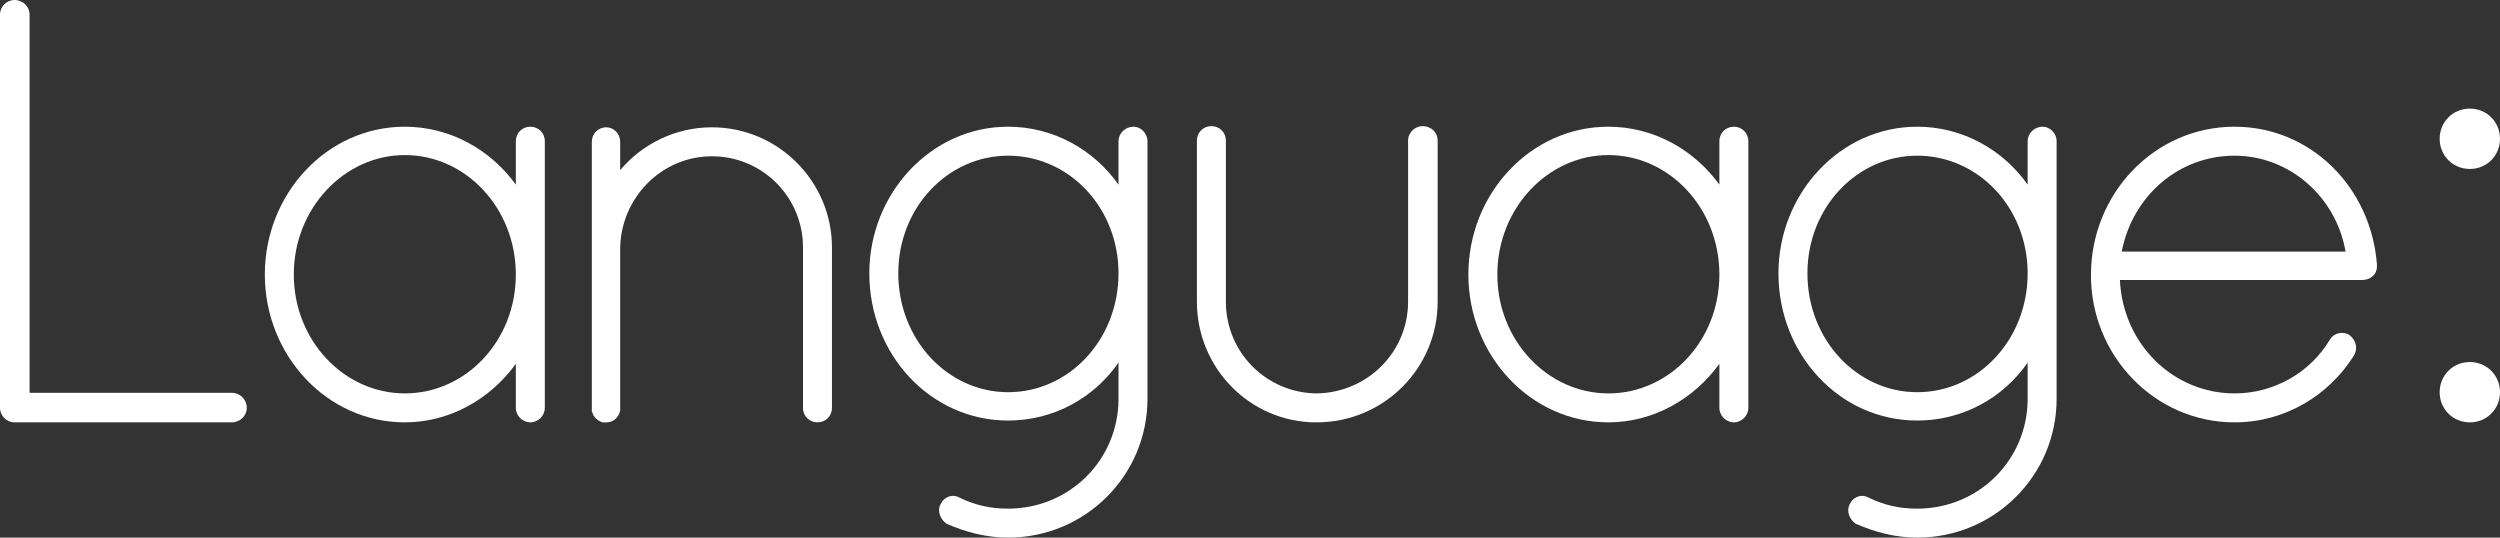<?xml version="1.0" encoding="utf-8"?>
<!-- Generator: Adobe Illustrator 23.0.1, SVG Export Plug-In . SVG Version: 6.00 Build 0)  -->
<svg version="1.1" xmlns="http://www.w3.org/2000/svg" xmlns:xlink="http://www.w3.org/1999/xlink" x="0px" y="0px"
	 width="184.735px" height="39.727px" viewBox="0 0 184.735 39.727" enable-background="new 0 0 184.735 39.727"
	 xml:space="preserve">
<rect x="0" y="0" width="184.735" height="39.727" fill="#333333" stroke="none"/>
<g id="Layer_4">
</g>
<g id="Layer_1">
</g>
<g id="Isolation_Mode">
	<g>
		<path fill="#FFFFFF" d="M1.07,0C0.49,0,0,0.491,0,1.07v29.07c0,0.579,0.49,1.07,1.07,1.07h0.089h15.962
			c0.624,0,1.115-0.49,1.115-1.07c0-0.624-0.491-1.115-1.115-1.115H2.185V1.07C2.185,0.491,1.694,0,1.07,0"/>
		<path fill="#FFFFFF" d="M29.913,29.07c-4.458,0-8.203-3.879-8.203-8.784c0-4.904,3.745-8.828,8.203-8.828
			c4.504,0,8.204,3.923,8.204,8.828C38.117,25.191,34.417,29.07,29.913,29.07 M39.188,9.363c-0.58,0-1.071,0.446-1.071,1.07v3.21
			c-1.872-2.586-4.859-4.28-8.204-4.28c-5.751,0-10.344,4.949-10.344,10.923c0,5.975,4.593,10.924,10.344,10.924
			c3.345,0,6.332-1.739,8.204-4.325v3.255c0,0.579,0.49,1.07,1.071,1.07c0.58,0,1.07-0.49,1.07-1.07V10.433
			C40.258,9.809,39.768,9.363,39.188,9.363"/>
		<path fill="#FFFFFF" d="M52.604,9.408c-2.72,0-5.172,1.248-6.777,3.166v-2.095c0-0.58-0.446-1.07-1.025-1.07
			c-0.624,0-1.07,0.49-1.07,1.07v7.446v0.356v11.86v0.267l0.045,0.089l0.044,0.134c0.134,0.268,0.401,0.49,0.714,0.58h0.267
			c0.312,0,0.624-0.134,0.803-0.401c0.134-0.134,0.178-0.312,0.223-0.49v-0.178V18.28c0.089-3.701,3.076-6.732,6.777-6.732
			c3.745,0,6.732,3.032,6.732,6.732v11.86c0,0.624,0.49,1.07,1.07,1.07c0.58,0,1.07-0.446,1.07-1.07V18.28
			C61.477,13.42,57.509,9.408,52.604,9.408"/>
		<path fill="#FFFFFF" d="M74.492,28.981c-4.458,0-8.114-3.879-8.114-8.783c0-4.86,3.656-8.694,8.114-8.694
			c4.504,0,8.159,3.834,8.159,8.694C82.651,25.102,78.996,28.981,74.492,28.981 M83.767,9.363c-0.624,0-1.116,0.49-1.116,1.07v3.21
			c-1.828-2.586-4.814-4.28-8.159-4.28c-5.707,0-10.255,4.949-10.255,10.834c0,6.019,4.548,10.879,10.255,10.879
			c3.345,0,6.331-1.65,8.159-4.28v2.675c0,4.503-3.611,8.115-8.159,8.115c-1.337,0-2.452-0.267-3.567-0.803
			c-0.164-0.096-0.337-0.141-0.506-0.141c-0.379,0-0.736,0.23-0.921,0.632c-0.267,0.49,0,1.114,0.445,1.427
			c1.427,0.624,2.944,1.025,4.548,1.025c5.707,0,10.3-4.593,10.3-10.255V10.433C84.792,9.853,84.302,9.363,83.767,9.363"/>
		<path fill="#FFFFFF" d="M105.119,9.319c-0.535,0-1.07,0.446-1.07,1.07v11.904c0,3.746-3.031,6.733-6.777,6.777
			c-3.7-0.044-6.687-3.032-6.687-6.777V10.389c0-0.624-0.49-1.07-1.071-1.07c-0.579,0-1.07,0.446-1.07,1.07v11.904
			c0,4.905,3.924,8.918,8.828,8.918c4.994,0,8.962-4.013,8.962-8.918V10.389C106.233,9.765,105.743,9.319,105.119,9.319"/>
		<path fill="#FFFFFF" d="M118.849,29.07c-4.459,0-8.204-3.879-8.204-8.784c0-4.904,3.745-8.828,8.204-8.828
			c4.503,0,8.203,3.923,8.203,8.828C127.052,25.191,123.352,29.07,118.849,29.07 M128.122,9.363c-0.58,0-1.07,0.446-1.07,1.07v3.21
			c-1.872-2.586-4.859-4.28-8.203-4.28c-5.752,0-10.345,4.949-10.345,10.923c0,5.975,4.593,10.924,10.345,10.924
			c3.344,0,6.331-1.739,8.203-4.325v3.255c0,0.579,0.49,1.07,1.07,1.07s1.07-0.49,1.07-1.07V10.433
			C129.192,9.809,128.702,9.363,128.122,9.363"/>
		<path fill="#FFFFFF" d="M141.672,28.981c-4.458,0-8.114-3.879-8.114-8.783c0-4.86,3.656-8.694,8.114-8.694
			c4.504,0,8.159,3.834,8.159,8.694C149.831,25.102,146.176,28.981,141.672,28.981 M150.946,9.363c-0.624,0-1.115,0.49-1.115,1.07
			v3.21c-1.828-2.586-4.815-4.28-8.159-4.28c-5.707,0-10.255,4.949-10.255,10.834c0,6.019,4.548,10.879,10.255,10.879
			c3.345,0,6.331-1.65,8.159-4.28v2.675c0,4.503-3.611,8.115-8.159,8.115c-1.337,0-2.452-0.267-3.567-0.803
			c-0.164-0.096-0.337-0.141-0.506-0.141c-0.379,0-0.736,0.23-0.921,0.632c-0.268,0.49,0,1.114,0.445,1.427
			c1.427,0.624,2.943,1.025,4.548,1.025c5.707,0,10.3-4.593,10.3-10.255V10.433C151.972,9.853,151.481,9.363,150.946,9.363"/>
		<path fill="#FFFFFF" d="M156.783,18.593c0.802-4.147,4.235-7.089,8.337-7.089c4.012,0,7.49,2.987,8.204,7.089H156.783
			 M165.12,9.363c-5.885,0-10.611,4.904-10.611,10.968c0,5.975,4.727,10.879,10.611,10.879c3.701,0,6.956-1.962,8.828-4.949
			c0.312-0.535,0.134-1.159-0.357-1.516c-0.16-0.096-0.349-0.146-0.54-0.146c-0.34,0-0.687,0.16-0.887,0.503
			c-1.472,2.452-4.146,3.968-7.045,3.968c-4.503,0-8.248-3.611-8.471-8.382h17.923c0.58,0,1.07-0.401,1.07-0.981v-0.134v-0.045
			C175.197,13.822,170.738,9.363,165.12,9.363"/>
		<path fill="#FFFFFF" d="M182.506,26.752c-1.248,0-2.23,0.981-2.23,2.229c0,1.249,0.981,2.23,2.23,2.23
			c1.248,0,2.229-0.981,2.229-2.23C184.735,27.733,183.754,26.752,182.506,26.752 M182.506,8.025c-1.248,0-2.23,0.981-2.23,2.23
			c0,1.249,0.981,2.23,2.23,2.23c1.248,0,2.229-0.981,2.229-2.23C184.735,9.007,183.754,8.025,182.506,8.025"/>
	</g>
</g>
</svg>
